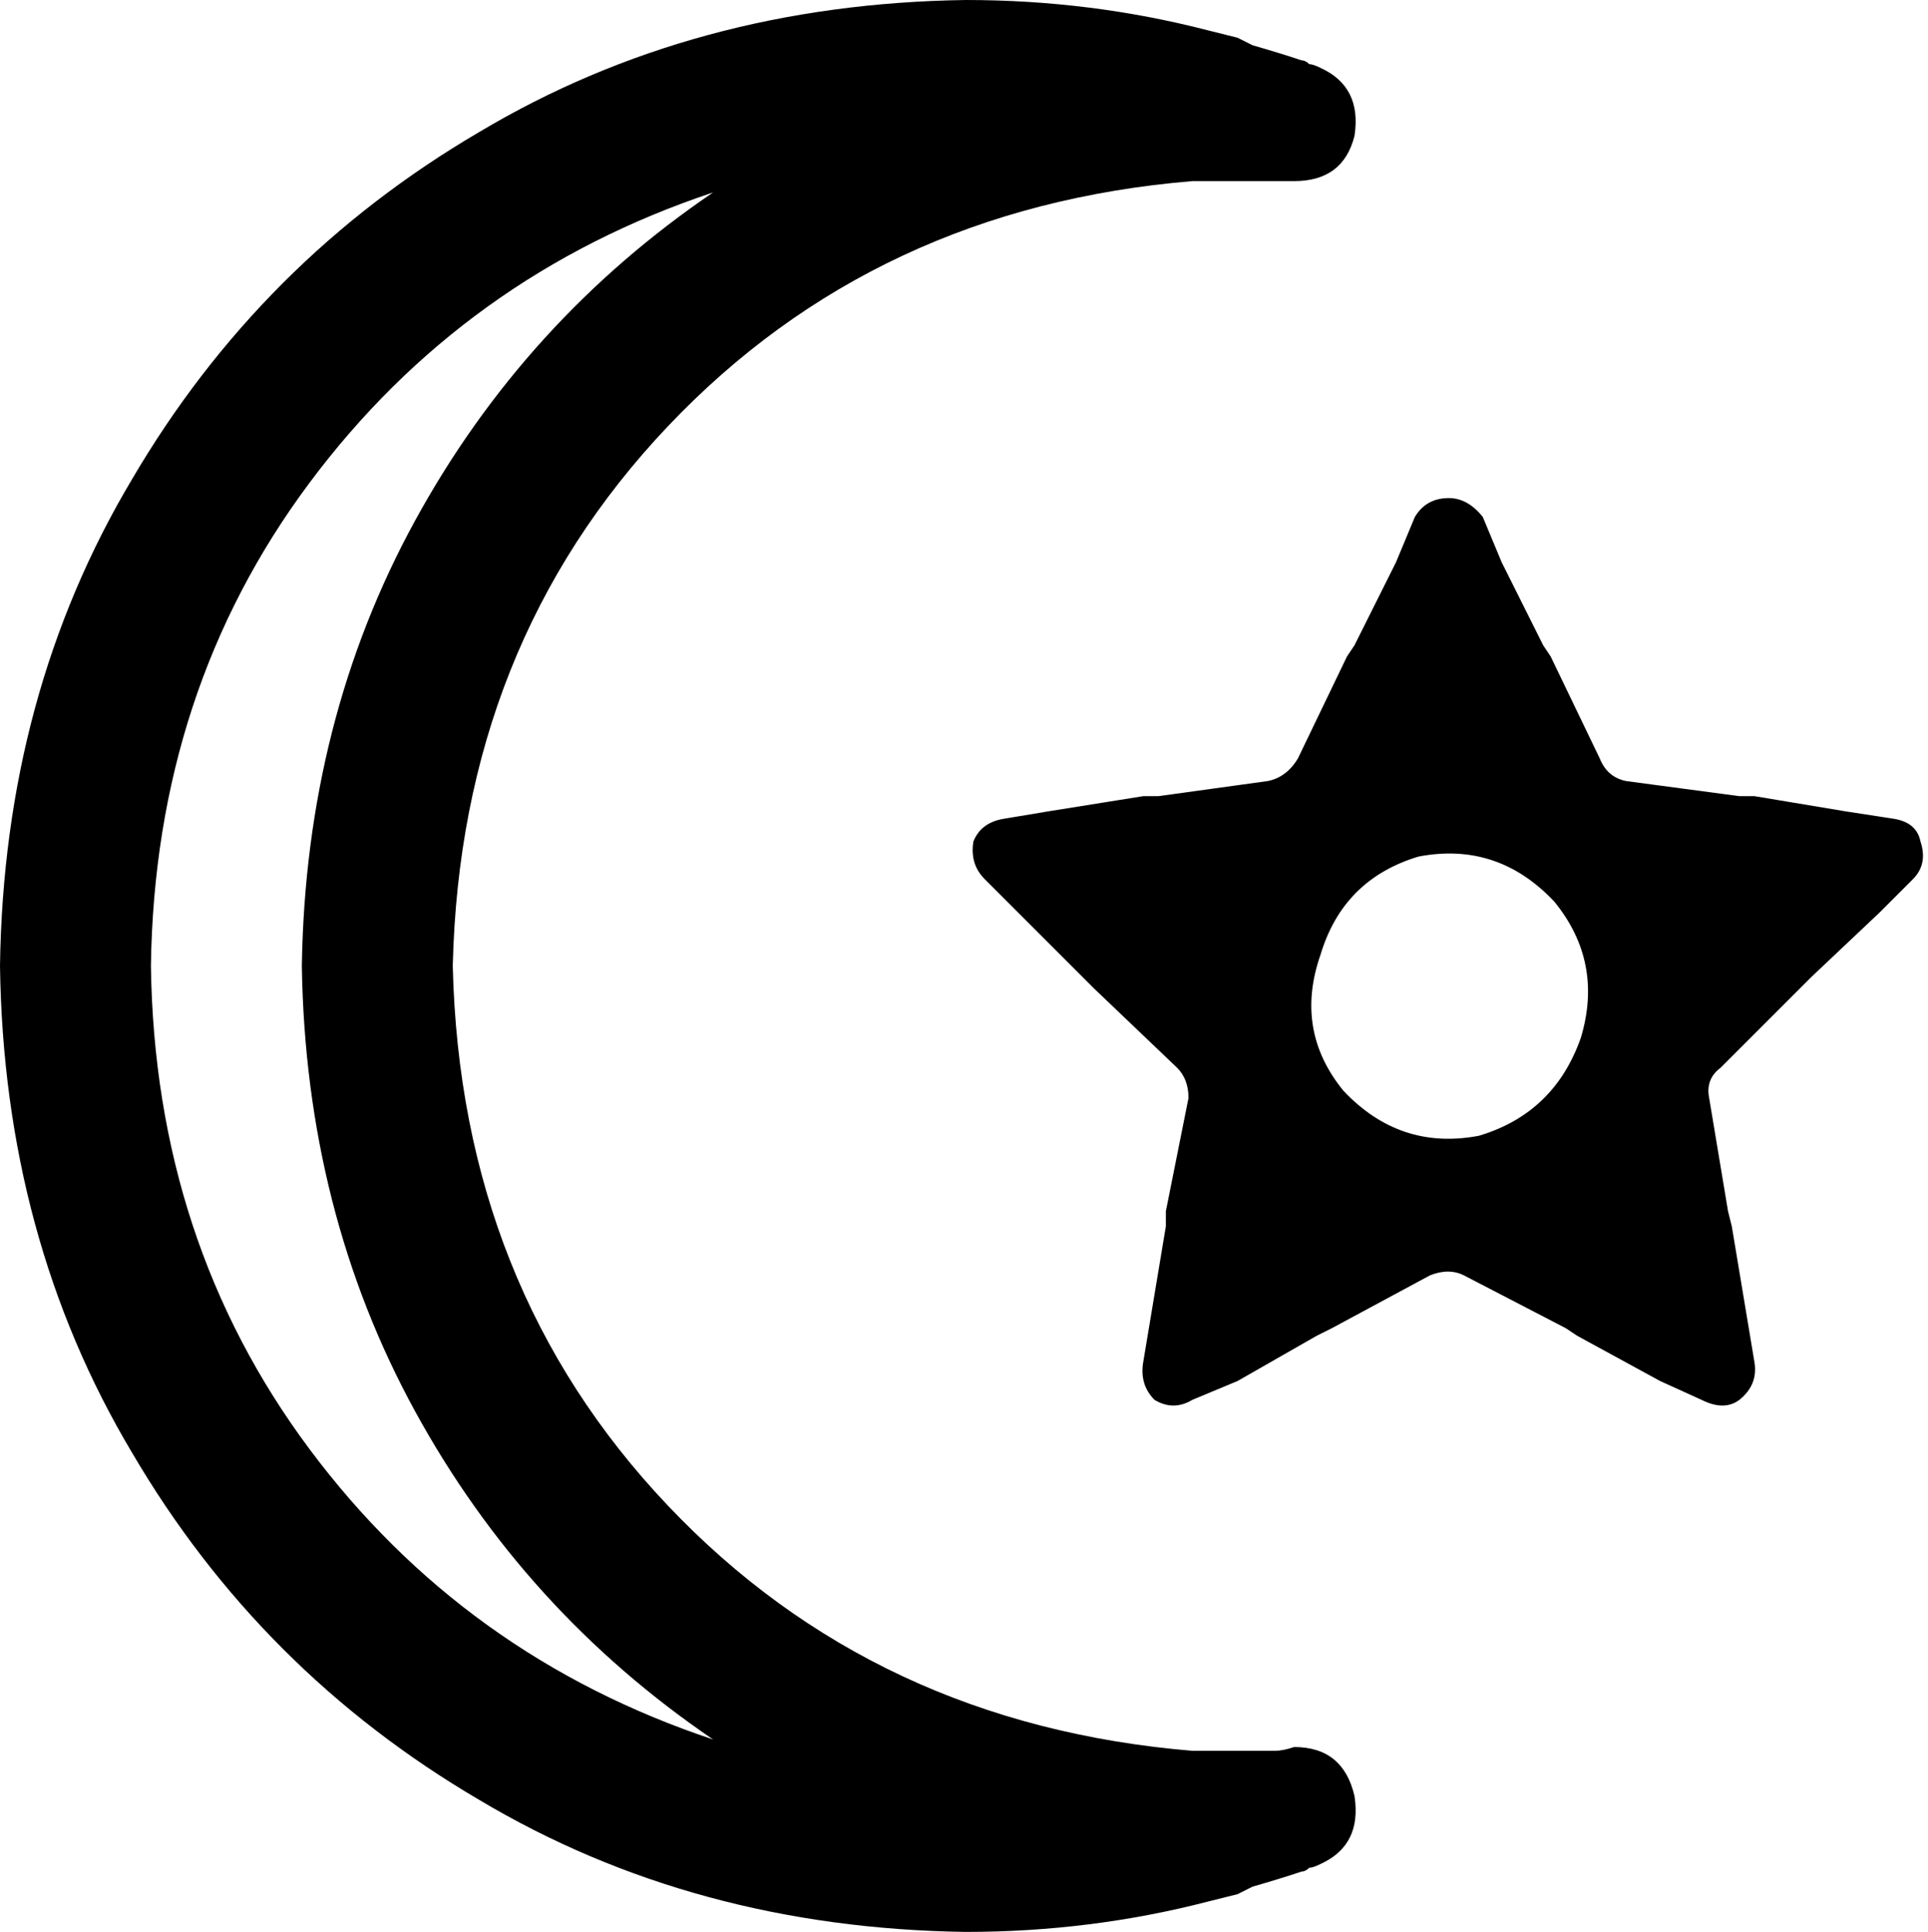 <svg xmlns="http://www.w3.org/2000/svg" viewBox="0 0 511 512">
    <path d="M 40 256 Q 41 329 82 384 L 82 384 Q 123 439 189 461 Q 139 427 110 374 Q 81 321 80 256 Q 81 191 110 138 Q 139 85 189 51 Q 123 73 82 128 Q 41 183 40 256 L 40 256 Z M 256 0 Q 289 0 320 8 Q 324 9 328 10 Q 330 11 332 12 Q 339 14 345 16 Q 346 16 347 17 Q 348 17 350 18 Q 361 23 359 36 Q 356 48 343 48 Q 340 48 338 48 Q 333 48 328 48 Q 327 48 327 48 Q 326 48 326 48 Q 322 48 319 48 Q 317 48 316 48 Q 232 55 177 113 Q 122 171 120 256 Q 122 341 177 399 Q 232 457 316 464 Q 320 464 325 464 Q 327 464 328 464 Q 333 464 338 464 Q 340 464 343 463 Q 356 463 359 476 Q 361 489 350 494 Q 348 495 347 495 Q 346 496 345 496 Q 339 498 332 500 Q 330 501 328 502 Q 324 503 320 504 Q 289 512 256 512 Q 184 511 127 477 Q 69 443 35 385 Q 1 328 0 256 Q 1 184 35 127 Q 69 69 127 35 Q 184 1 256 0 L 256 0 Z M 357 174 L 359 171 L 370 149 L 375 137 Q 378 132 384 132 Q 389 132 393 137 L 398 149 L 409 171 L 411 174 L 424 201 Q 426 206 431 207 L 461 211 L 465 211 L 489 215 L 502 217 Q 508 218 509 223 Q 511 229 507 233 L 498 242 L 480 259 L 477 262 L 456 283 Q 452 286 453 291 L 458 321 L 459 325 L 463 349 L 465 361 Q 466 367 461 371 Q 457 374 451 371 L 440 366 L 418 354 L 415 352 L 388 338 Q 384 336 379 338 L 353 352 L 349 354 L 328 366 L 316 371 Q 311 374 306 371 Q 302 367 303 361 L 305 349 L 309 325 L 309 321 L 315 291 Q 315 286 312 283 L 290 262 L 287 259 L 270 242 L 261 233 Q 257 229 258 223 Q 260 218 266 217 L 278 215 L 303 211 L 307 211 L 336 207 Q 341 206 344 201 L 357 174 L 357 174 Z M 350 253 Q 343 273 356 289 Q 371 305 392 301 Q 412 295 419 275 Q 425 255 412 239 Q 397 223 376 227 Q 356 233 350 253 L 350 253 Z"/>
</svg>
